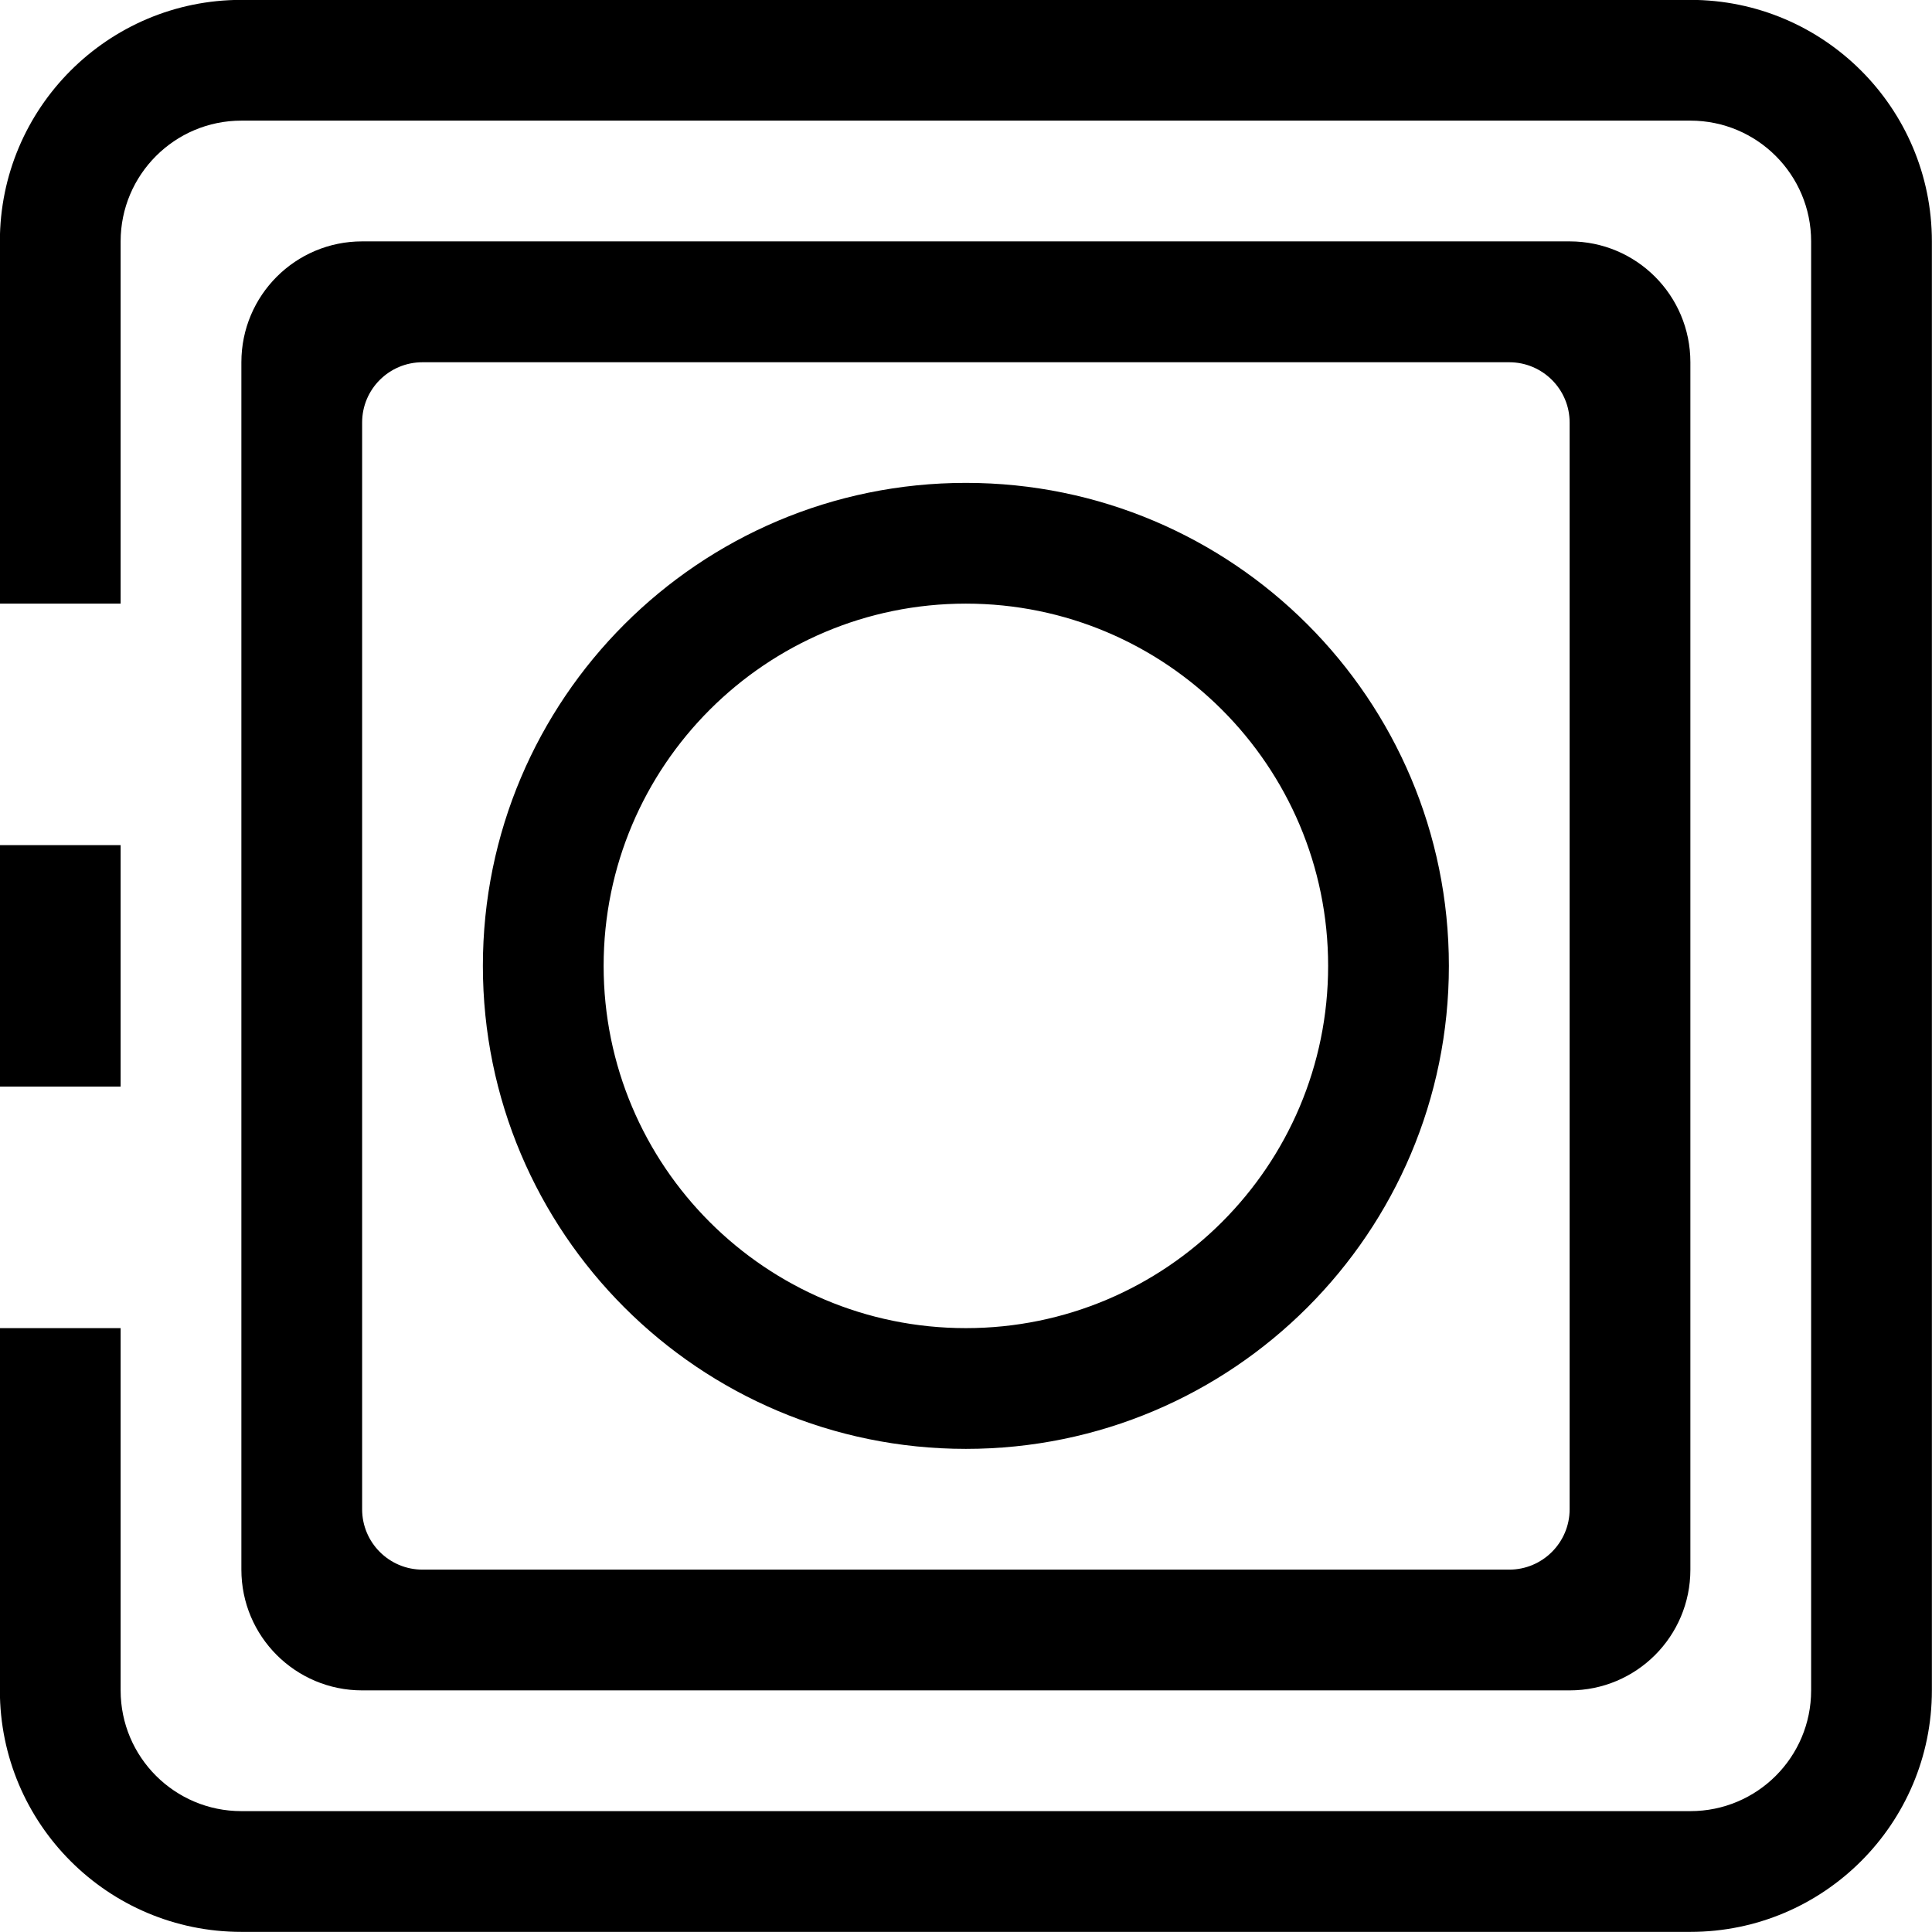 <?xml version="1.0" encoding="iso-8859-1"?>
<!-- Generator: Adobe Illustrator 16.0.0, SVG Export Plug-In . SVG Version: 6.00 Build 0)  -->
<!DOCTYPE svg PUBLIC "-//W3C//DTD SVG 1.1//EN" "http://www.w3.org/Graphics/SVG/1.1/DTD/svg11.dtd">
<svg version="1.1" xmlns="http://www.w3.org/2000/svg" xmlns:xlink="http://www.w3.org/1999/xlink" x="0px" y="0px" width="16px"
	 height="16px" viewBox="0 0 16 16" style="enable-background:new 0 0 16 16;" xml:space="preserve">
<g id="ecommerce-safebox" style="enable-background:new    ;">
	<g id="ecommerce-safebox_1_">
		<g>
			<path d="M13.999-0.001h-12c-1.105,0-2,0.896-2,2v3h1v-3c0-0.552,0.448-1,1-1h12c0.553,0,1,0.448,1,1v12c0,0.553-0.447,1-1,1h-12
				c-0.552,0-1-0.447-1-1v-3h-1v3c0,1.104,0.895,2,2,2h12c1.104,0,2-0.896,2-2v-12C15.999,0.895,15.103-0.001,13.999-0.001z
				 M7.999,11.999c2.209,0,4-1.791,4-4s-1.791-4-4-4c-2.209,0-4,1.791-4,4S5.79,11.999,7.999,11.999z M7.999,4.999
				c1.656,0,3,1.344,3,3c0,1.657-1.344,3-3,3c-1.657,0-3-1.343-3-3C4.999,6.343,6.342,4.999,7.999,4.999z M0.999,6.999h-1v2h1V6.999
				z M12.999,13.999c0.553,0,1-0.447,1-1V3c0-0.554-0.447-1.001-1-1.001h-10c-0.552,0-1,0.447-1,1.001v9.999c0,0.553,0.448,1,1,1
				H12.999z M2.999,3.499C2.999,3.223,3.223,3,3.499,3h9c0.275,0,0.5,0.223,0.5,0.499v9c0,0.276-0.225,0.5-0.5,0.5h-9
				c-0.276,0-0.5-0.224-0.5-0.5V3.499z"/>
		</g>
	</g>
</g>
<g id="Layer_1">
</g>
</svg>
